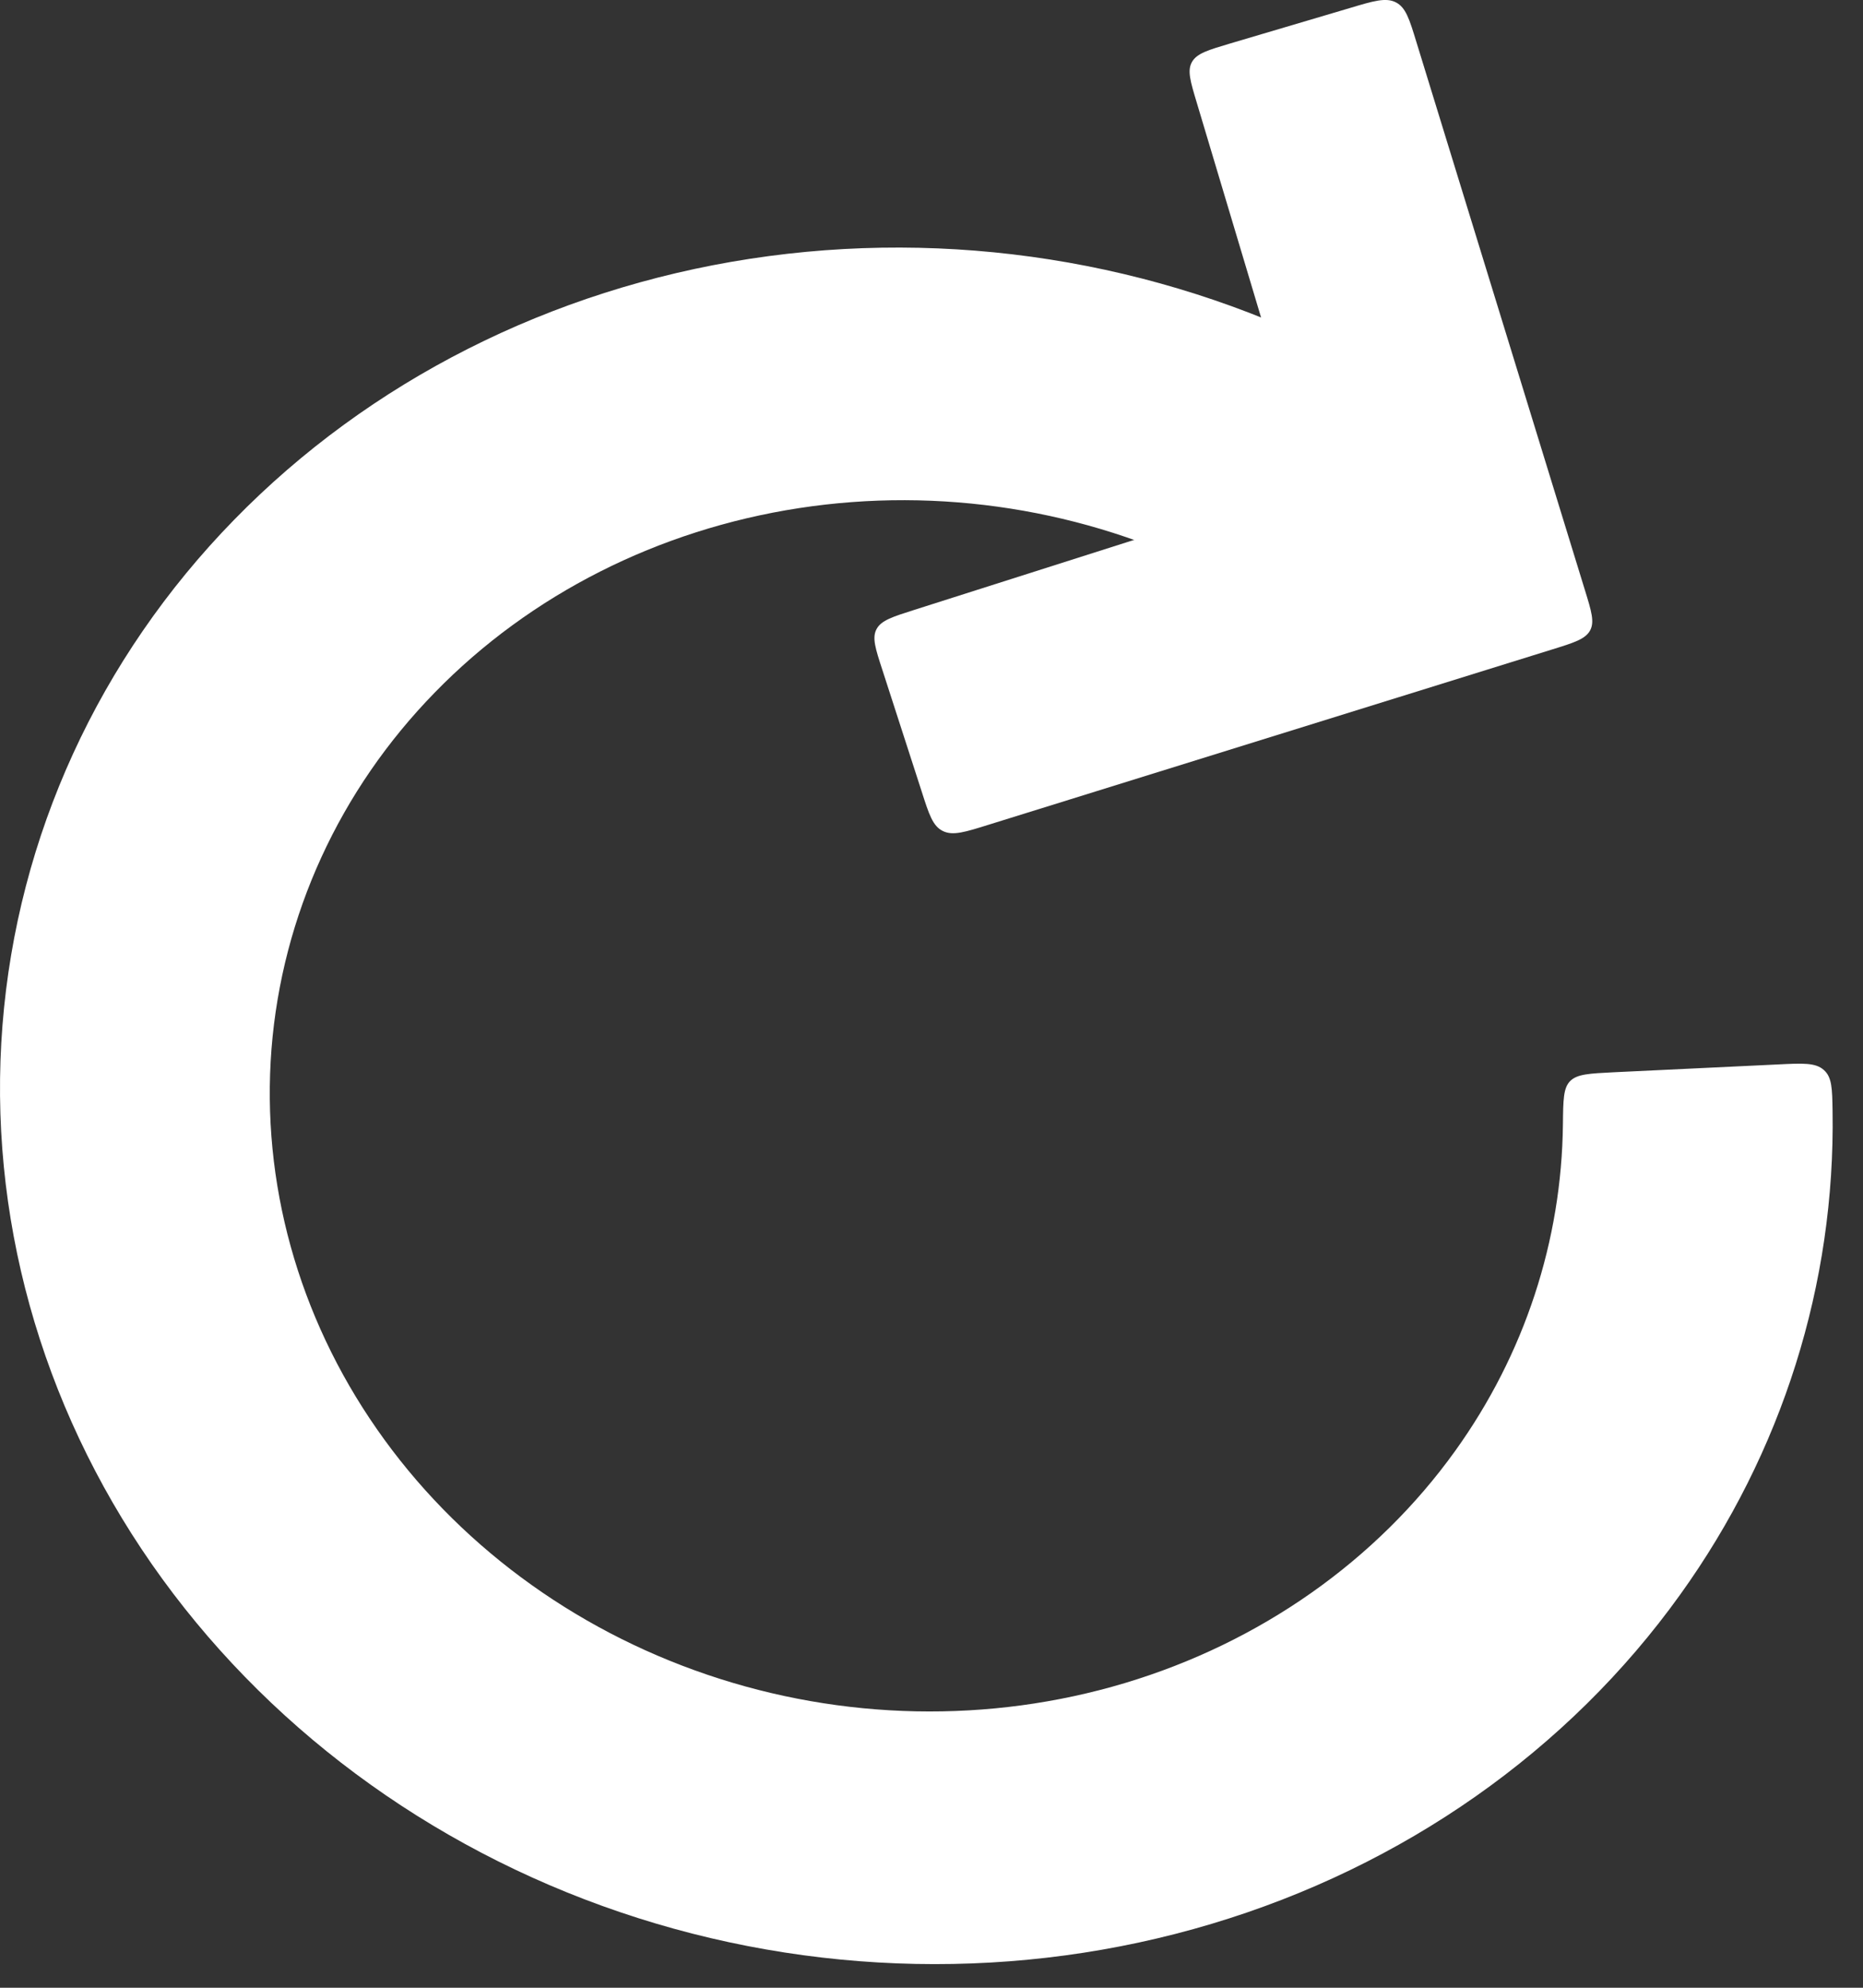 <svg width="15" height="16" viewBox="0 0 15 16" fill="none" xmlns="http://www.w3.org/2000/svg">
<rect x="0" y="0" width="15" height="16" fill="#333333" stroke="none"/>
<path d="M10.752 2.824C9.301 2.097 7.643 1.837 6.039 2.083C4.435 2.329 2.974 3.068 1.885 4.184C0.795 5.3 0.14 6.731 0.02 8.252C-0.1 9.773 0.323 11.298 1.222 12.59C2.122 13.882 3.447 14.867 4.991 15.391C6.534 15.915 8.21 15.948 9.754 15.486C11.299 15.024 12.626 14.093 13.527 12.837C14.351 11.691 14.777 10.333 14.755 8.944C14.752 8.762 14.751 8.671 14.684 8.612C14.617 8.553 14.516 8.558 14.315 8.568L12.993 8.631C12.797 8.641 12.7 8.645 12.643 8.701C12.587 8.756 12.586 8.853 12.584 9.048C12.574 9.987 12.275 10.901 11.717 11.678C11.081 12.564 10.144 13.222 9.055 13.548C7.965 13.874 6.783 13.85 5.694 13.48C4.604 13.11 3.669 12.415 3.035 11.504C2.4 10.593 2.102 9.516 2.186 8.443C2.271 7.37 2.733 6.36 3.502 5.573C4.27 4.785 5.301 4.264 6.433 4.09C7.565 3.916 8.735 4.1 9.758 4.613L10.752 2.824Z" fill="white" style="fill:white;fill-opacity:1;"/>
<path d="M10.554 3.893L7.365 4.908C7.186 4.965 7.096 4.993 7.058 5.063C7.02 5.133 7.048 5.219 7.104 5.391L7.42 6.368C7.48 6.556 7.51 6.649 7.591 6.689C7.672 6.729 7.77 6.698 7.965 6.637L12.496 5.228C12.674 5.173 12.763 5.145 12.802 5.076C12.84 5.007 12.814 4.921 12.761 4.75L11.405 0.341C11.348 0.154 11.319 0.06 11.239 0.019C11.159 -0.022 11.06 0.007 10.864 0.066L9.908 0.349C9.727 0.403 9.637 0.429 9.597 0.499C9.558 0.568 9.584 0.654 9.636 0.827L10.554 3.893Z" fill="white" style="fill:white;fill-opacity:1;"/>
<path d="M10.498 4.829L11.299 3.384L9.551 2.509L8.75 3.954L10.498 4.829Z" fill="white" style="fill:white;fill-opacity:1;"/>
</svg>
